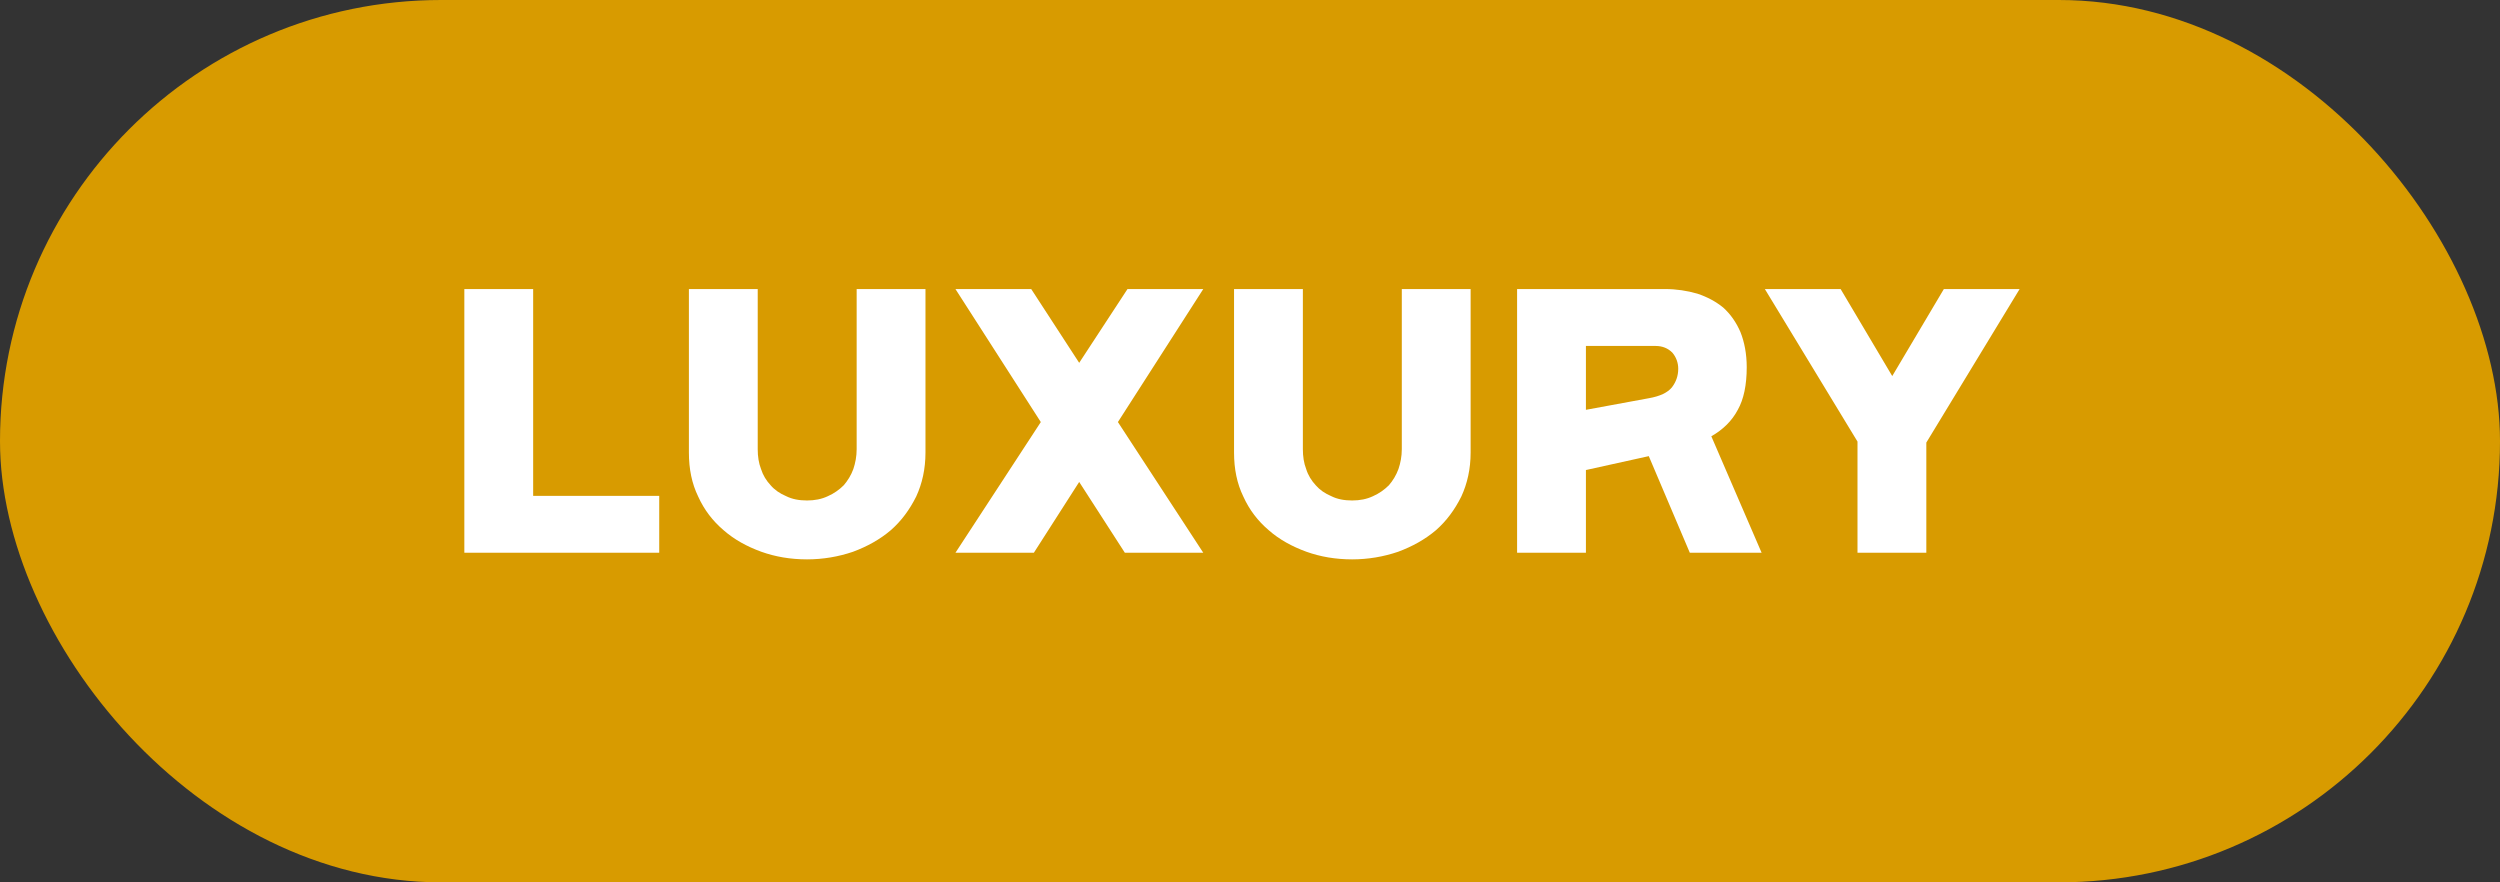 <svg width="68" height="24" viewBox="0 0 68 24" fill="none" xmlns="http://www.w3.org/2000/svg">
<rect x="0" y="0" width="68" height="24" fill="#333333" stroke="none"/>
<rect width="68" height="24" rx="12" fill="#D89B00"/>
<path d="M12.63 7.862H14.502V13.487H17.931V15.035H12.63V7.862ZM21.951 15.215C21.501 15.215 21.087 15.143 20.709 15.008C20.313 14.864 19.971 14.675 19.683 14.423C19.386 14.171 19.152 13.865 18.99 13.505C18.819 13.154 18.738 12.758 18.738 12.308V7.862H20.61V12.218C20.61 12.416 20.637 12.596 20.7 12.758C20.754 12.929 20.844 13.073 20.961 13.199C21.069 13.325 21.213 13.424 21.384 13.496C21.546 13.577 21.735 13.613 21.951 13.613C22.158 13.613 22.347 13.577 22.518 13.496C22.68 13.424 22.824 13.325 22.95 13.199C23.058 13.073 23.148 12.929 23.211 12.758C23.265 12.596 23.301 12.416 23.301 12.218V7.862H25.173V12.308C25.173 12.758 25.083 13.154 24.921 13.505C24.741 13.865 24.516 14.171 24.228 14.423C23.931 14.675 23.589 14.864 23.202 15.008C22.806 15.143 22.383 15.215 21.951 15.215ZM28.049 7.862L29.354 9.869L30.668 7.862H32.729L30.407 11.48L32.729 15.035H30.596L29.354 13.109L28.121 15.035H25.988L28.31 11.48L25.988 7.862H28.049ZM36.779 15.215C36.328 15.215 35.914 15.143 35.536 15.008C35.141 14.864 34.798 14.675 34.511 14.423C34.214 14.171 33.98 13.865 33.818 13.505C33.647 13.154 33.566 12.758 33.566 12.308V7.862H35.438V12.218C35.438 12.416 35.465 12.596 35.528 12.758C35.581 12.929 35.672 13.073 35.788 13.199C35.897 13.325 36.041 13.424 36.212 13.496C36.373 13.577 36.562 13.613 36.779 13.613C36.986 13.613 37.175 13.577 37.346 13.496C37.508 13.424 37.651 13.325 37.778 13.199C37.886 13.073 37.975 12.929 38.038 12.758C38.093 12.596 38.129 12.416 38.129 12.218V7.862H40.001V12.308C40.001 12.758 39.91 13.154 39.748 13.505C39.569 13.865 39.343 14.171 39.056 14.423C38.758 14.675 38.416 14.864 38.029 15.008C37.633 15.143 37.211 15.215 36.779 15.215ZM41.265 7.862H45.288C45.594 7.862 45.891 7.907 46.17 7.988C46.44 8.078 46.674 8.204 46.872 8.366C47.07 8.546 47.223 8.762 47.34 9.032C47.448 9.302 47.511 9.626 47.511 9.986C47.511 10.472 47.43 10.859 47.268 11.147C47.106 11.453 46.863 11.687 46.548 11.867L47.916 15.035H45.963L44.847 12.407L43.137 12.785V15.035H41.265V7.862ZM45.648 10.031C45.648 9.869 45.594 9.716 45.486 9.59C45.369 9.473 45.216 9.41 45.036 9.41H43.137V11.147L44.847 10.832C45.153 10.778 45.36 10.679 45.477 10.535C45.585 10.391 45.648 10.229 45.648 10.031ZM50.065 7.862L51.469 10.229L52.873 7.862H54.934L52.396 12.038V15.035H50.524V12.011L48.004 7.862H50.065Z" fill="white"/>
</svg>
